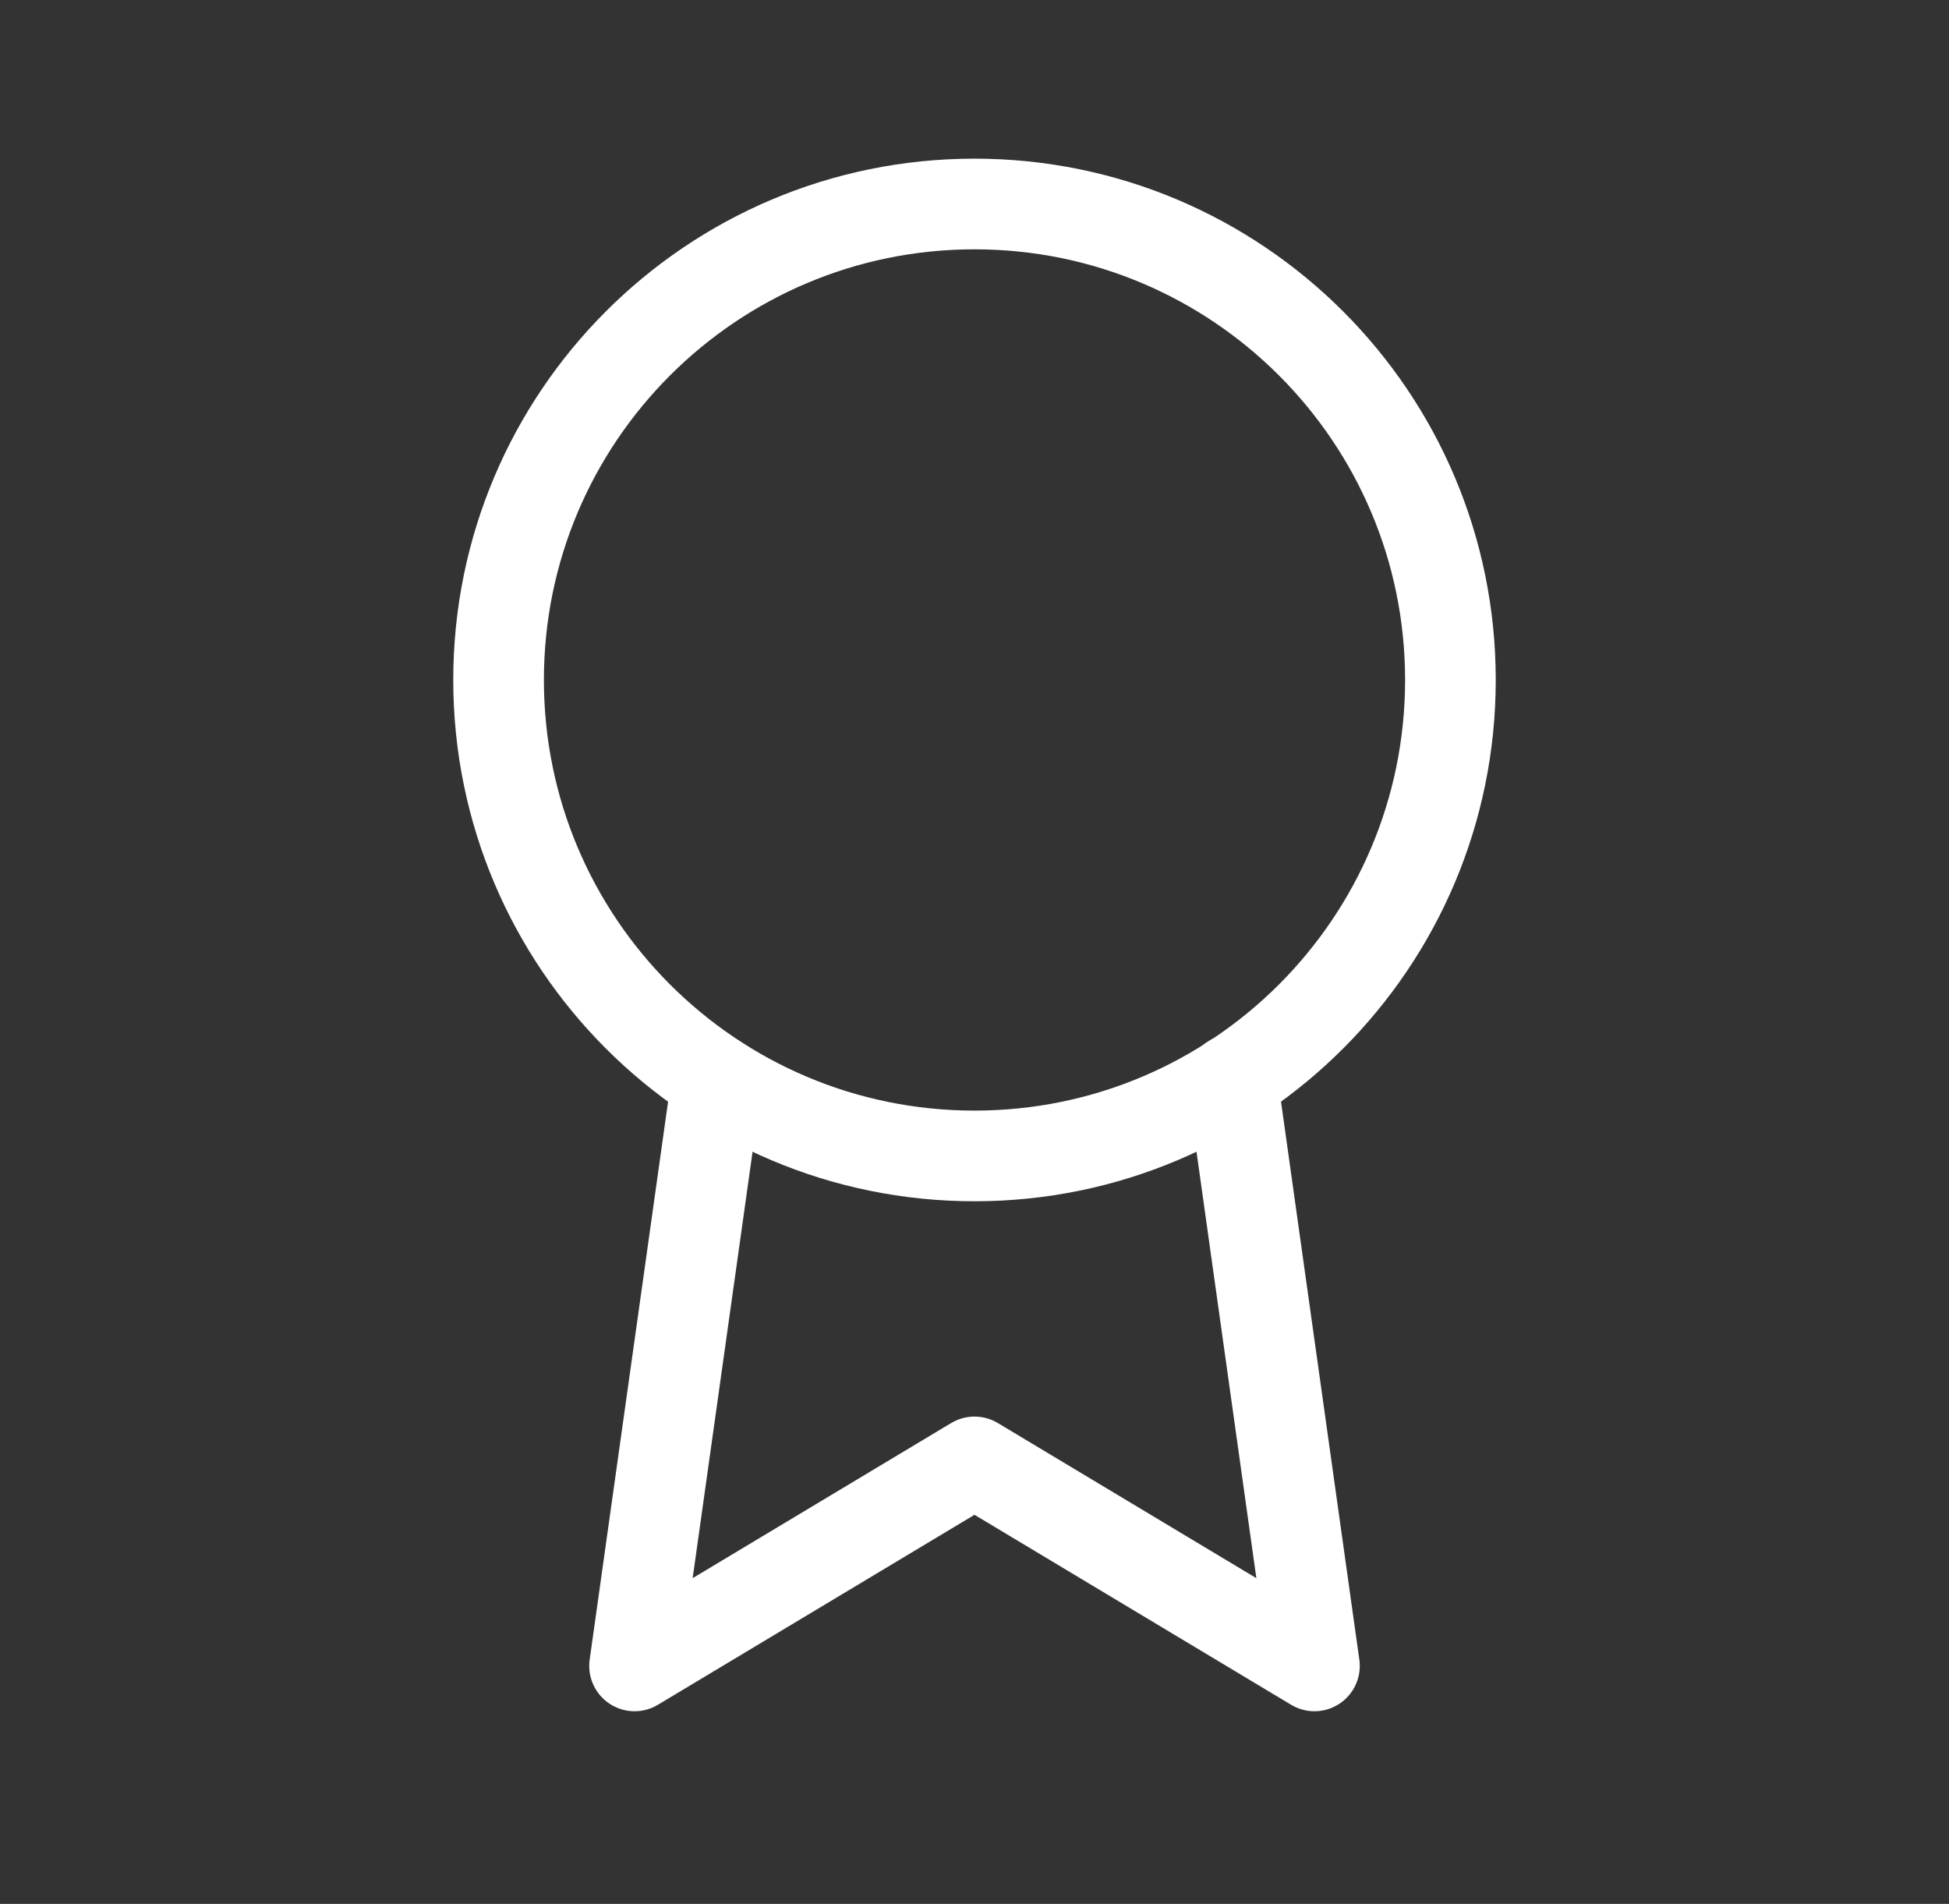 <svg width="43" height="42" viewBox="0 0 43 42" fill="none" xmlns="http://www.w3.org/2000/svg">
<rect x="0" y="0" width="43" height="42" fill="#333333" stroke="none"/>
<path d="M21.5 25.5C27.299 25.5 32 20.799 32 15C32 9.201 27.299 4.5 21.5 4.5C15.701 4.5 11 9.201 11 15C11 20.799 15.701 25.5 21.5 25.5Z" stroke="white" stroke-width="2" stroke-linecap="round" stroke-linejoin="round"/>
<path d="M15.815 23.835L14 36.75L21.5 32.25L29 36.75L27.185 23.82" stroke="white" stroke-width="2" stroke-linecap="round" stroke-linejoin="round"/>
</svg>
